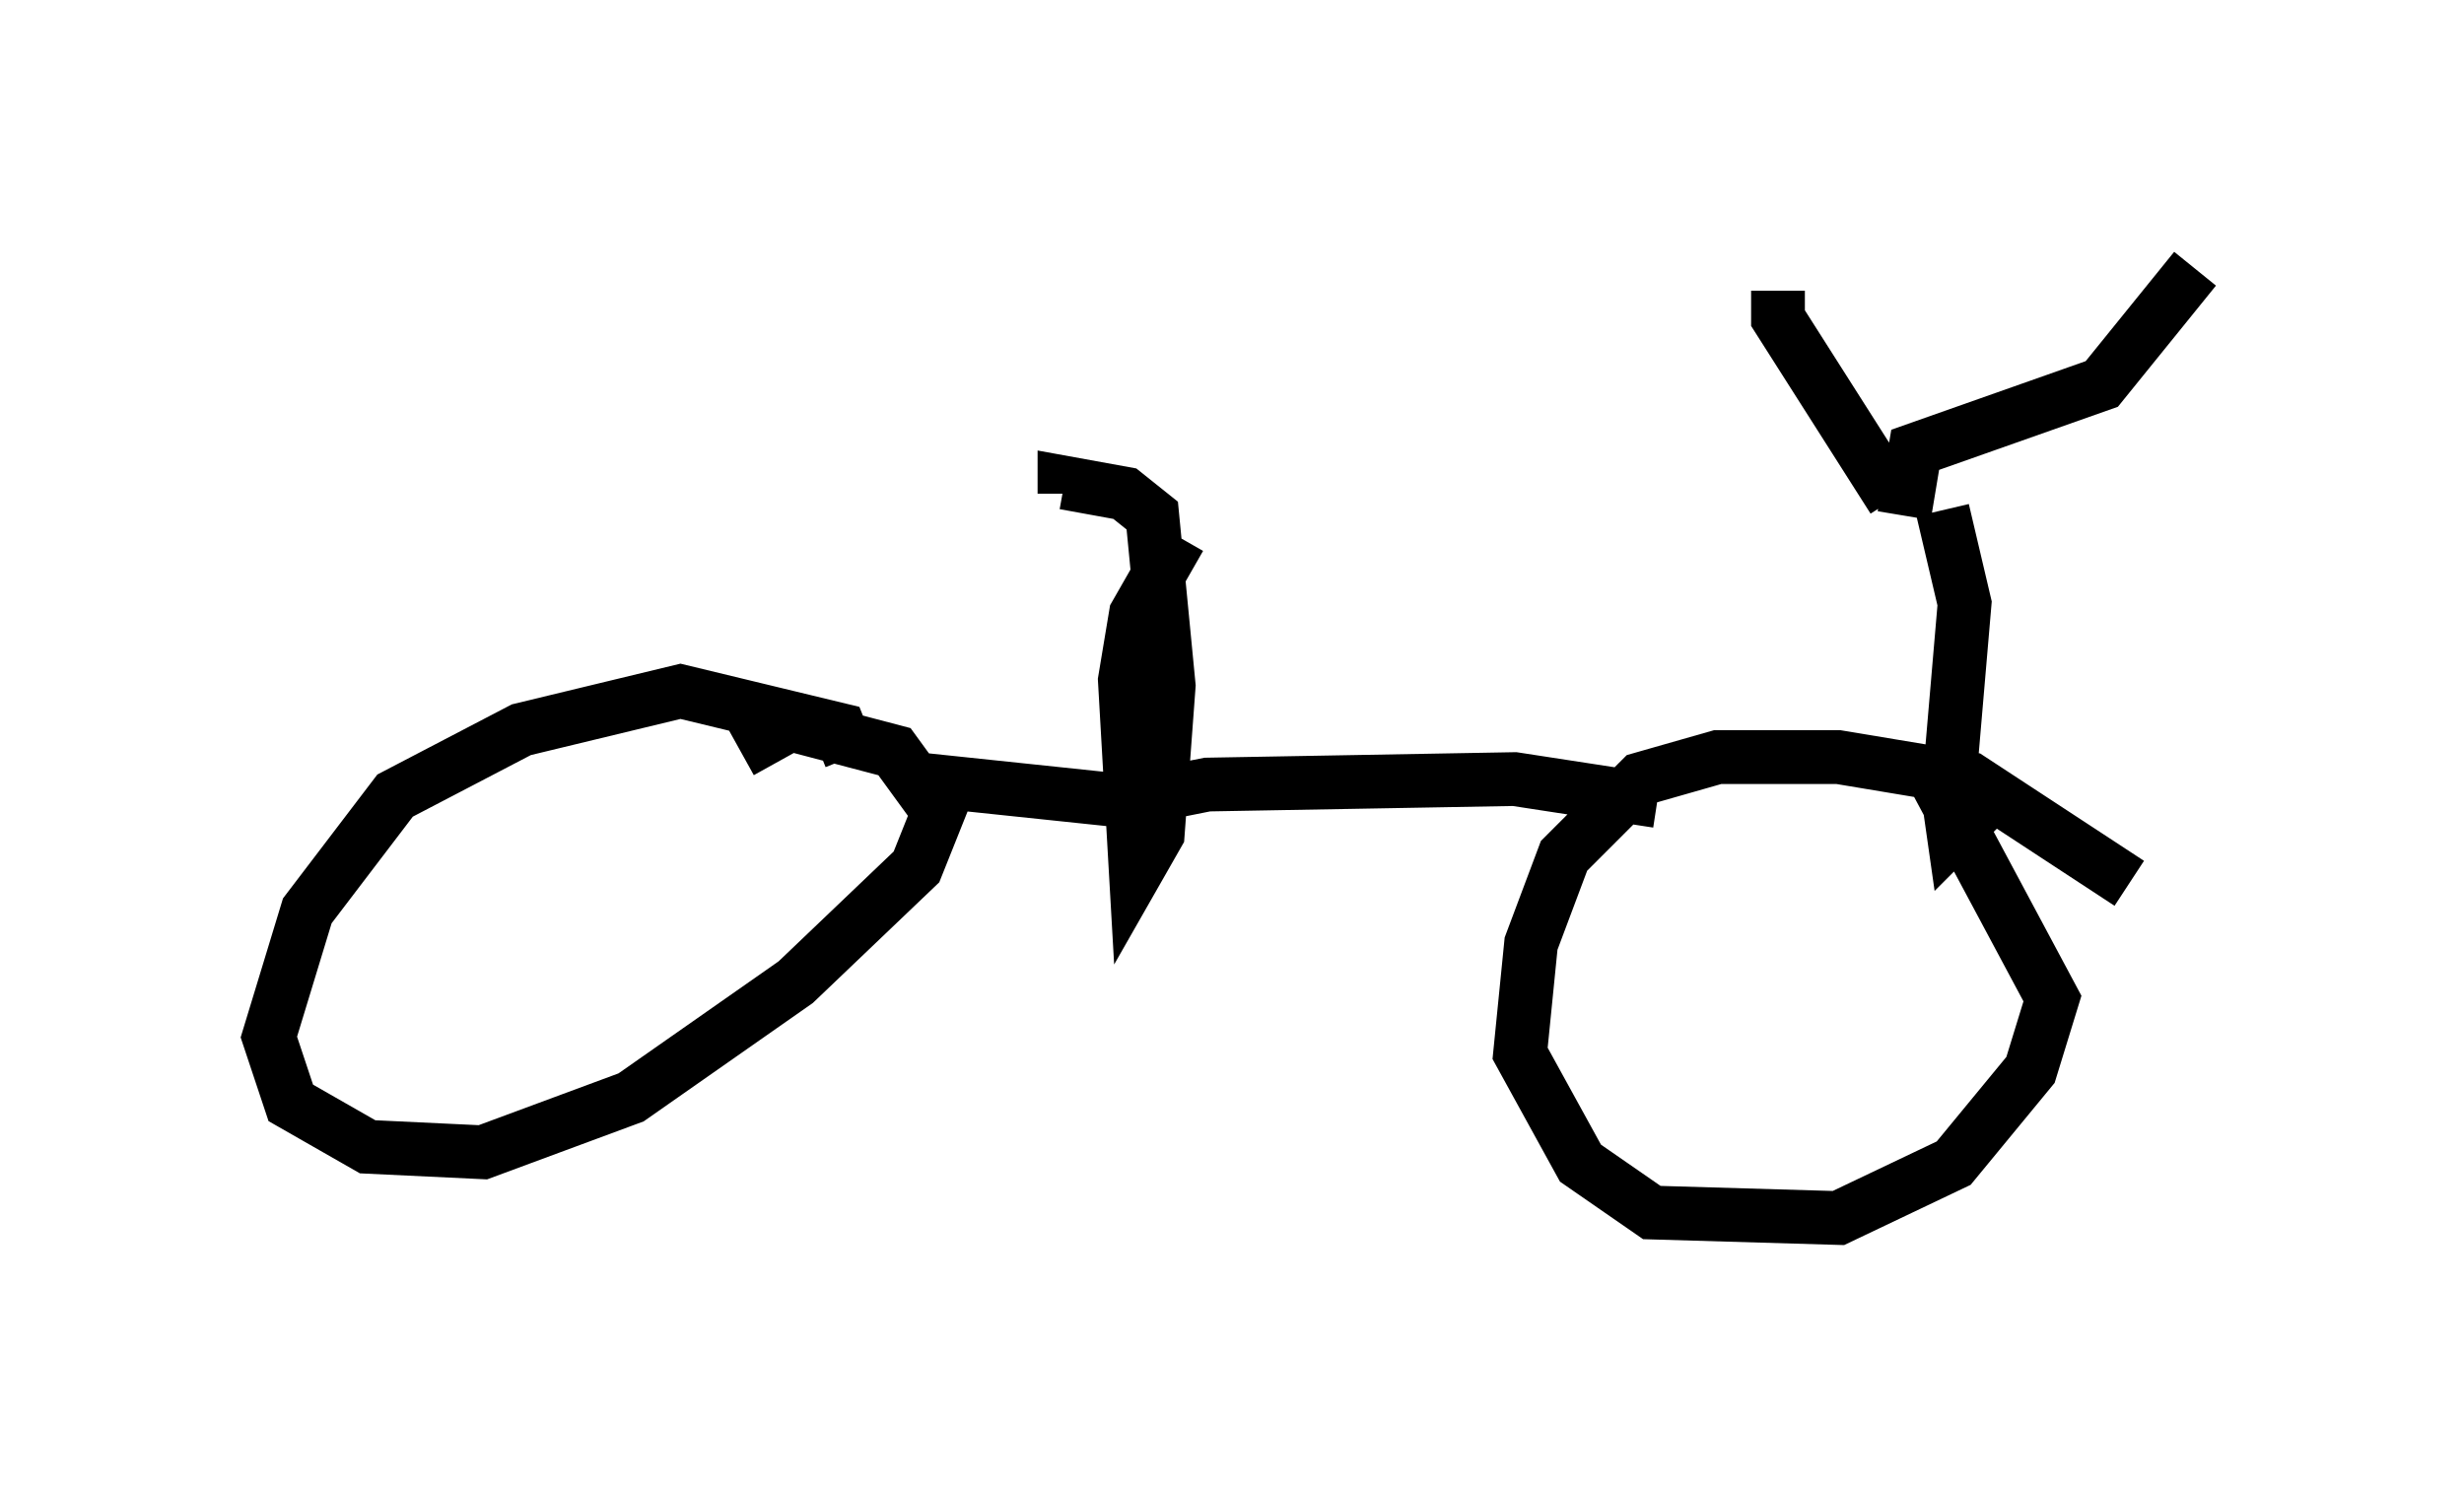 <?xml version="1.0" encoding="utf-8" ?>
<svg baseProfile="full" height="27.661" version="1.1" width="45.832" xmlns="http://www.w3.org/2000/svg" xmlns:ev="http://www.w3.org/2001/xml-events" xmlns:xlink="http://www.w3.org/1999/xlink"><defs /><rect fill="white" height="27.661" width="45.832" x="0" y="0" /><path d="M15.311, 14.188 m0.51, -0.102 l-0.204, -0.51 -2.96, -0.715 l-2.96, 0.715 -2.348, 1.225 l-1.633, 2.144 -0.715, 2.348 l0.408, 1.225 1.429, 0.817 l2.144, 0.102 2.756, -1.021 l3.063, -2.144 2.246, -2.144 l0.408, -1.021 -0.817, -1.123 l-1.94, -0.51 -0.919, 0.51 m3.267, 0.51 l3.879, 0.408 1.531, -0.306 l5.717, -0.102 2.654, 0.408 m8.779, 1.531 l-2.96, -1.94 -2.45, -0.408 l-2.246, 0.0 -1.429, 0.408 l-1.429, 1.429 -0.613, 1.633 l-0.204, 2.042 1.123, 2.042 l1.327, 0.919 3.471, 0.102 l2.144, -1.021 1.429, -1.735 l0.408, -1.327 -2.348, -4.39 m0.306, -4.696 l0.408, 1.735 -0.306, 3.573 l0.102, 0.715 0.51, -0.51 m-1.633, -5.717 l-2.144, -3.369 0.0, -0.51 m2.348, 4.185 l0.204, -1.225 3.471, -1.225 l1.735, -2.144 m-18.886, 5.002 l-0.817, 1.429 -0.204, 1.225 l0.204, 3.573 0.408, -0.715 l0.204, -2.756 -0.306, -3.165 l-0.51, -0.408 -1.123, -0.204 l0.0, 0.204 " fill="none" stroke="black" stroke-width="1" /></svg>